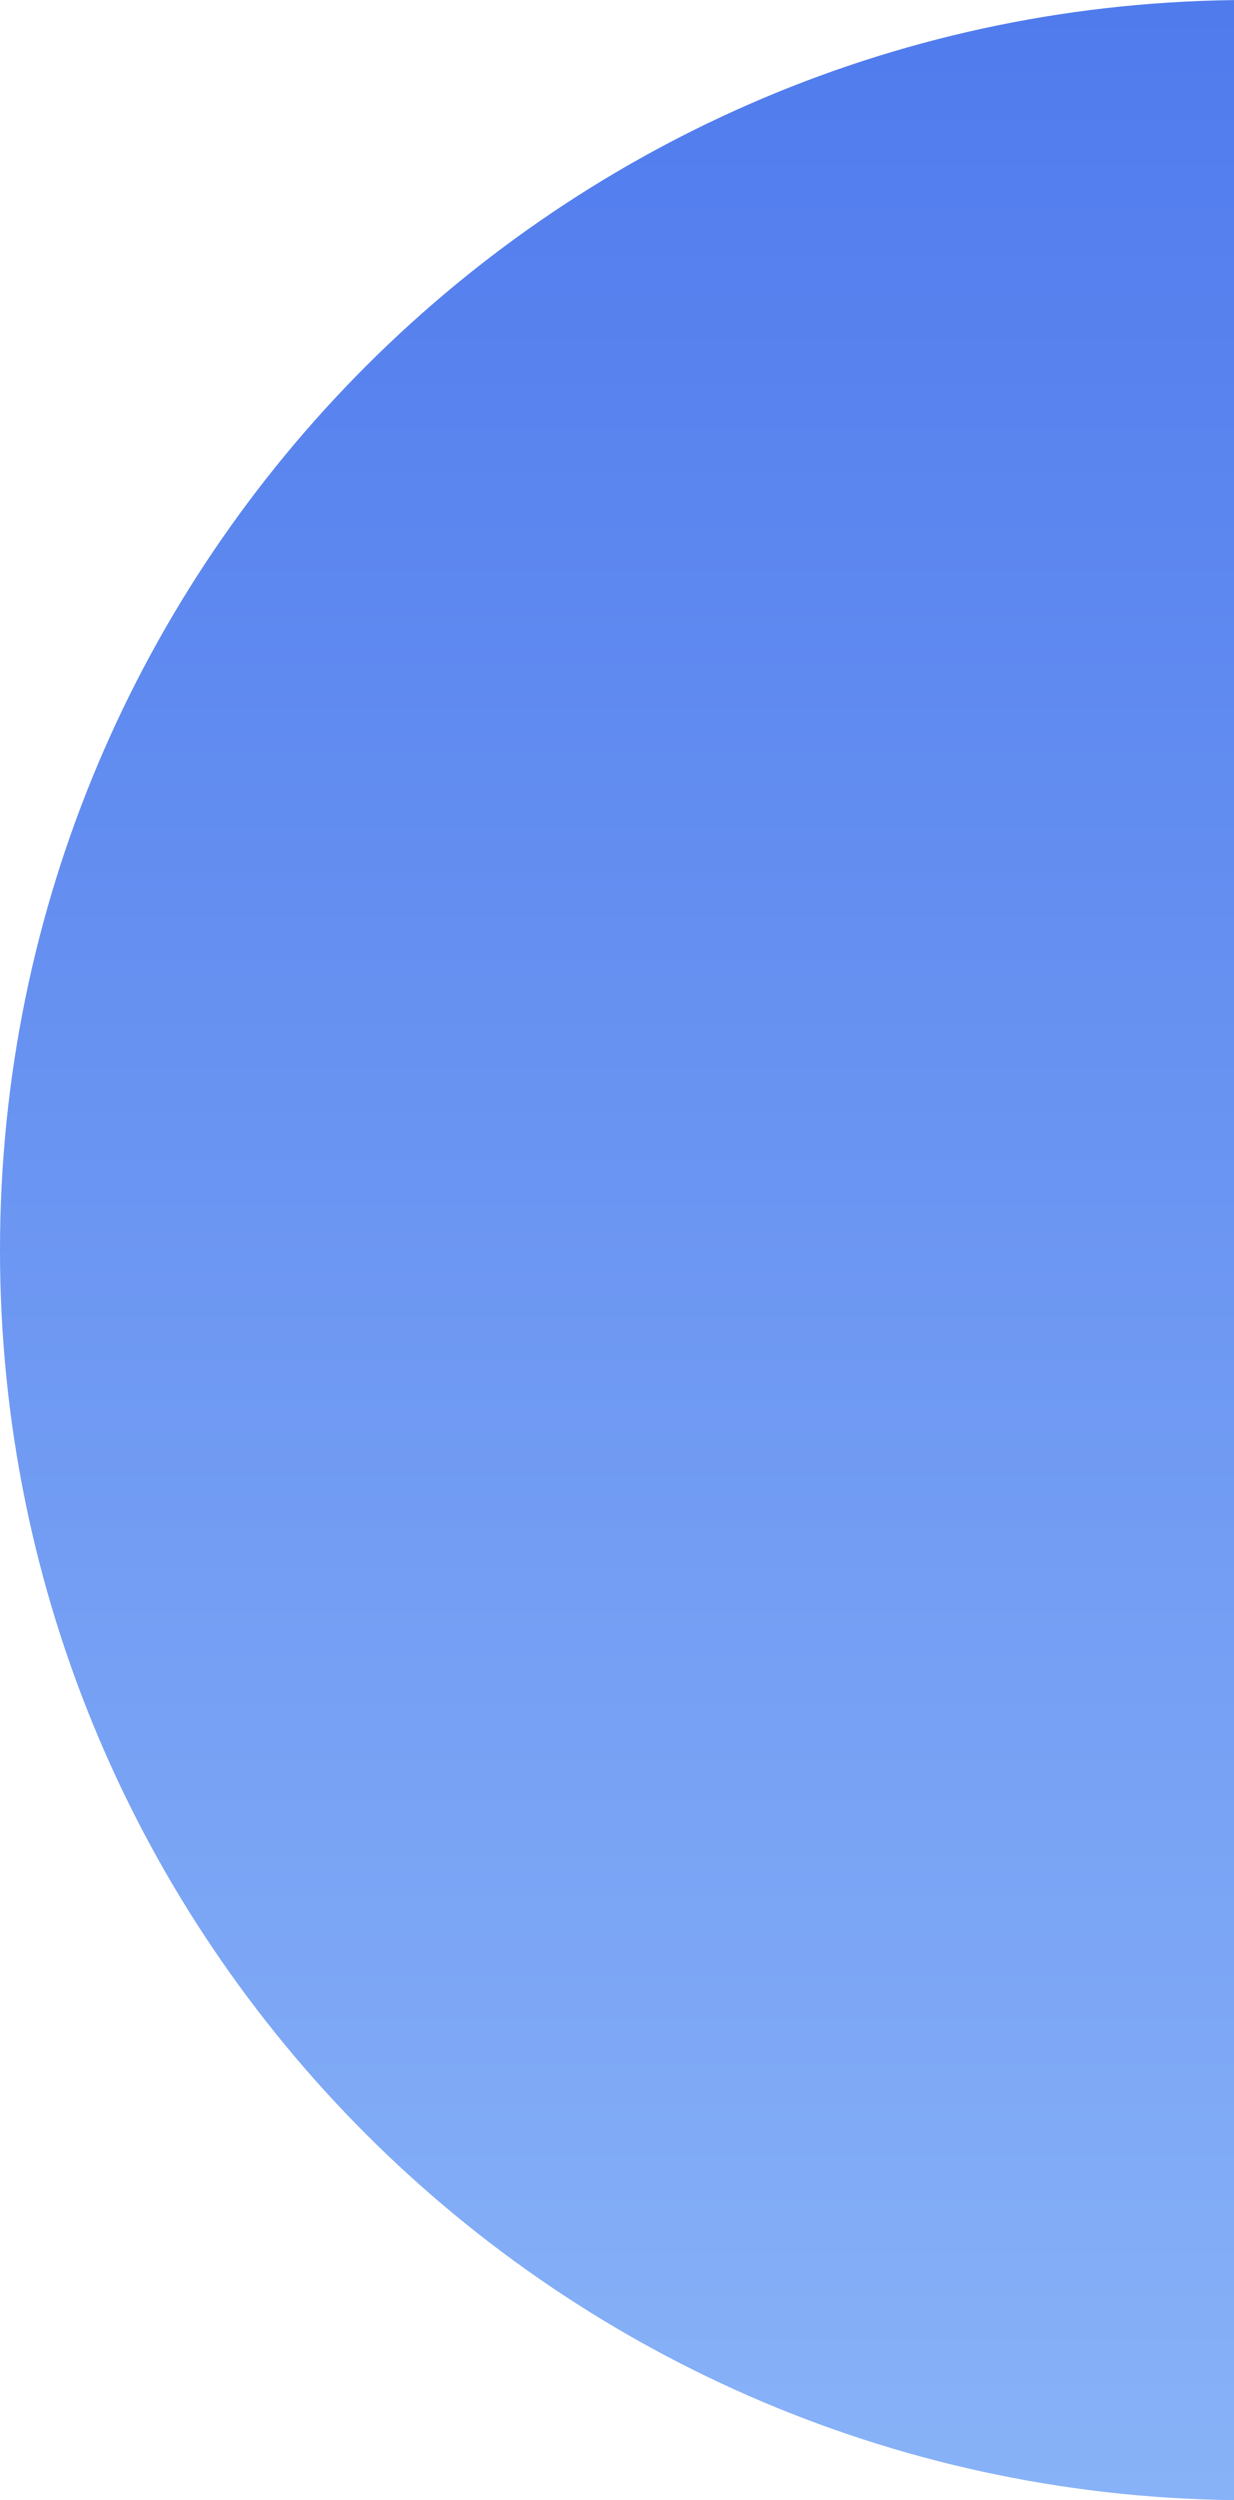 <svg width="40" height="81" viewBox="0 0 40 81" xmlns="http://www.w3.org/2000/svg">
    <defs>
        <linearGradient x1="50%" y1="0%" x2="50%" y2="100%" id="a">
            <stop stop-color="#507BED" offset="0%"/>
            <stop stop-color="#88B2F7" offset="100%"/>
        </linearGradient>
    </defs>
    <path d="M416 501.5c0 22.364-18.13 40.5-40.504 40.5C353.13 542 335 523.864 335 501.5s18.13-40.5 40.496-40.5C397.87 461 416 479.136 416 501.5" transform="translate(-335 -461)" fill="url(#a)" fill-rule="evenodd"/>
</svg>
